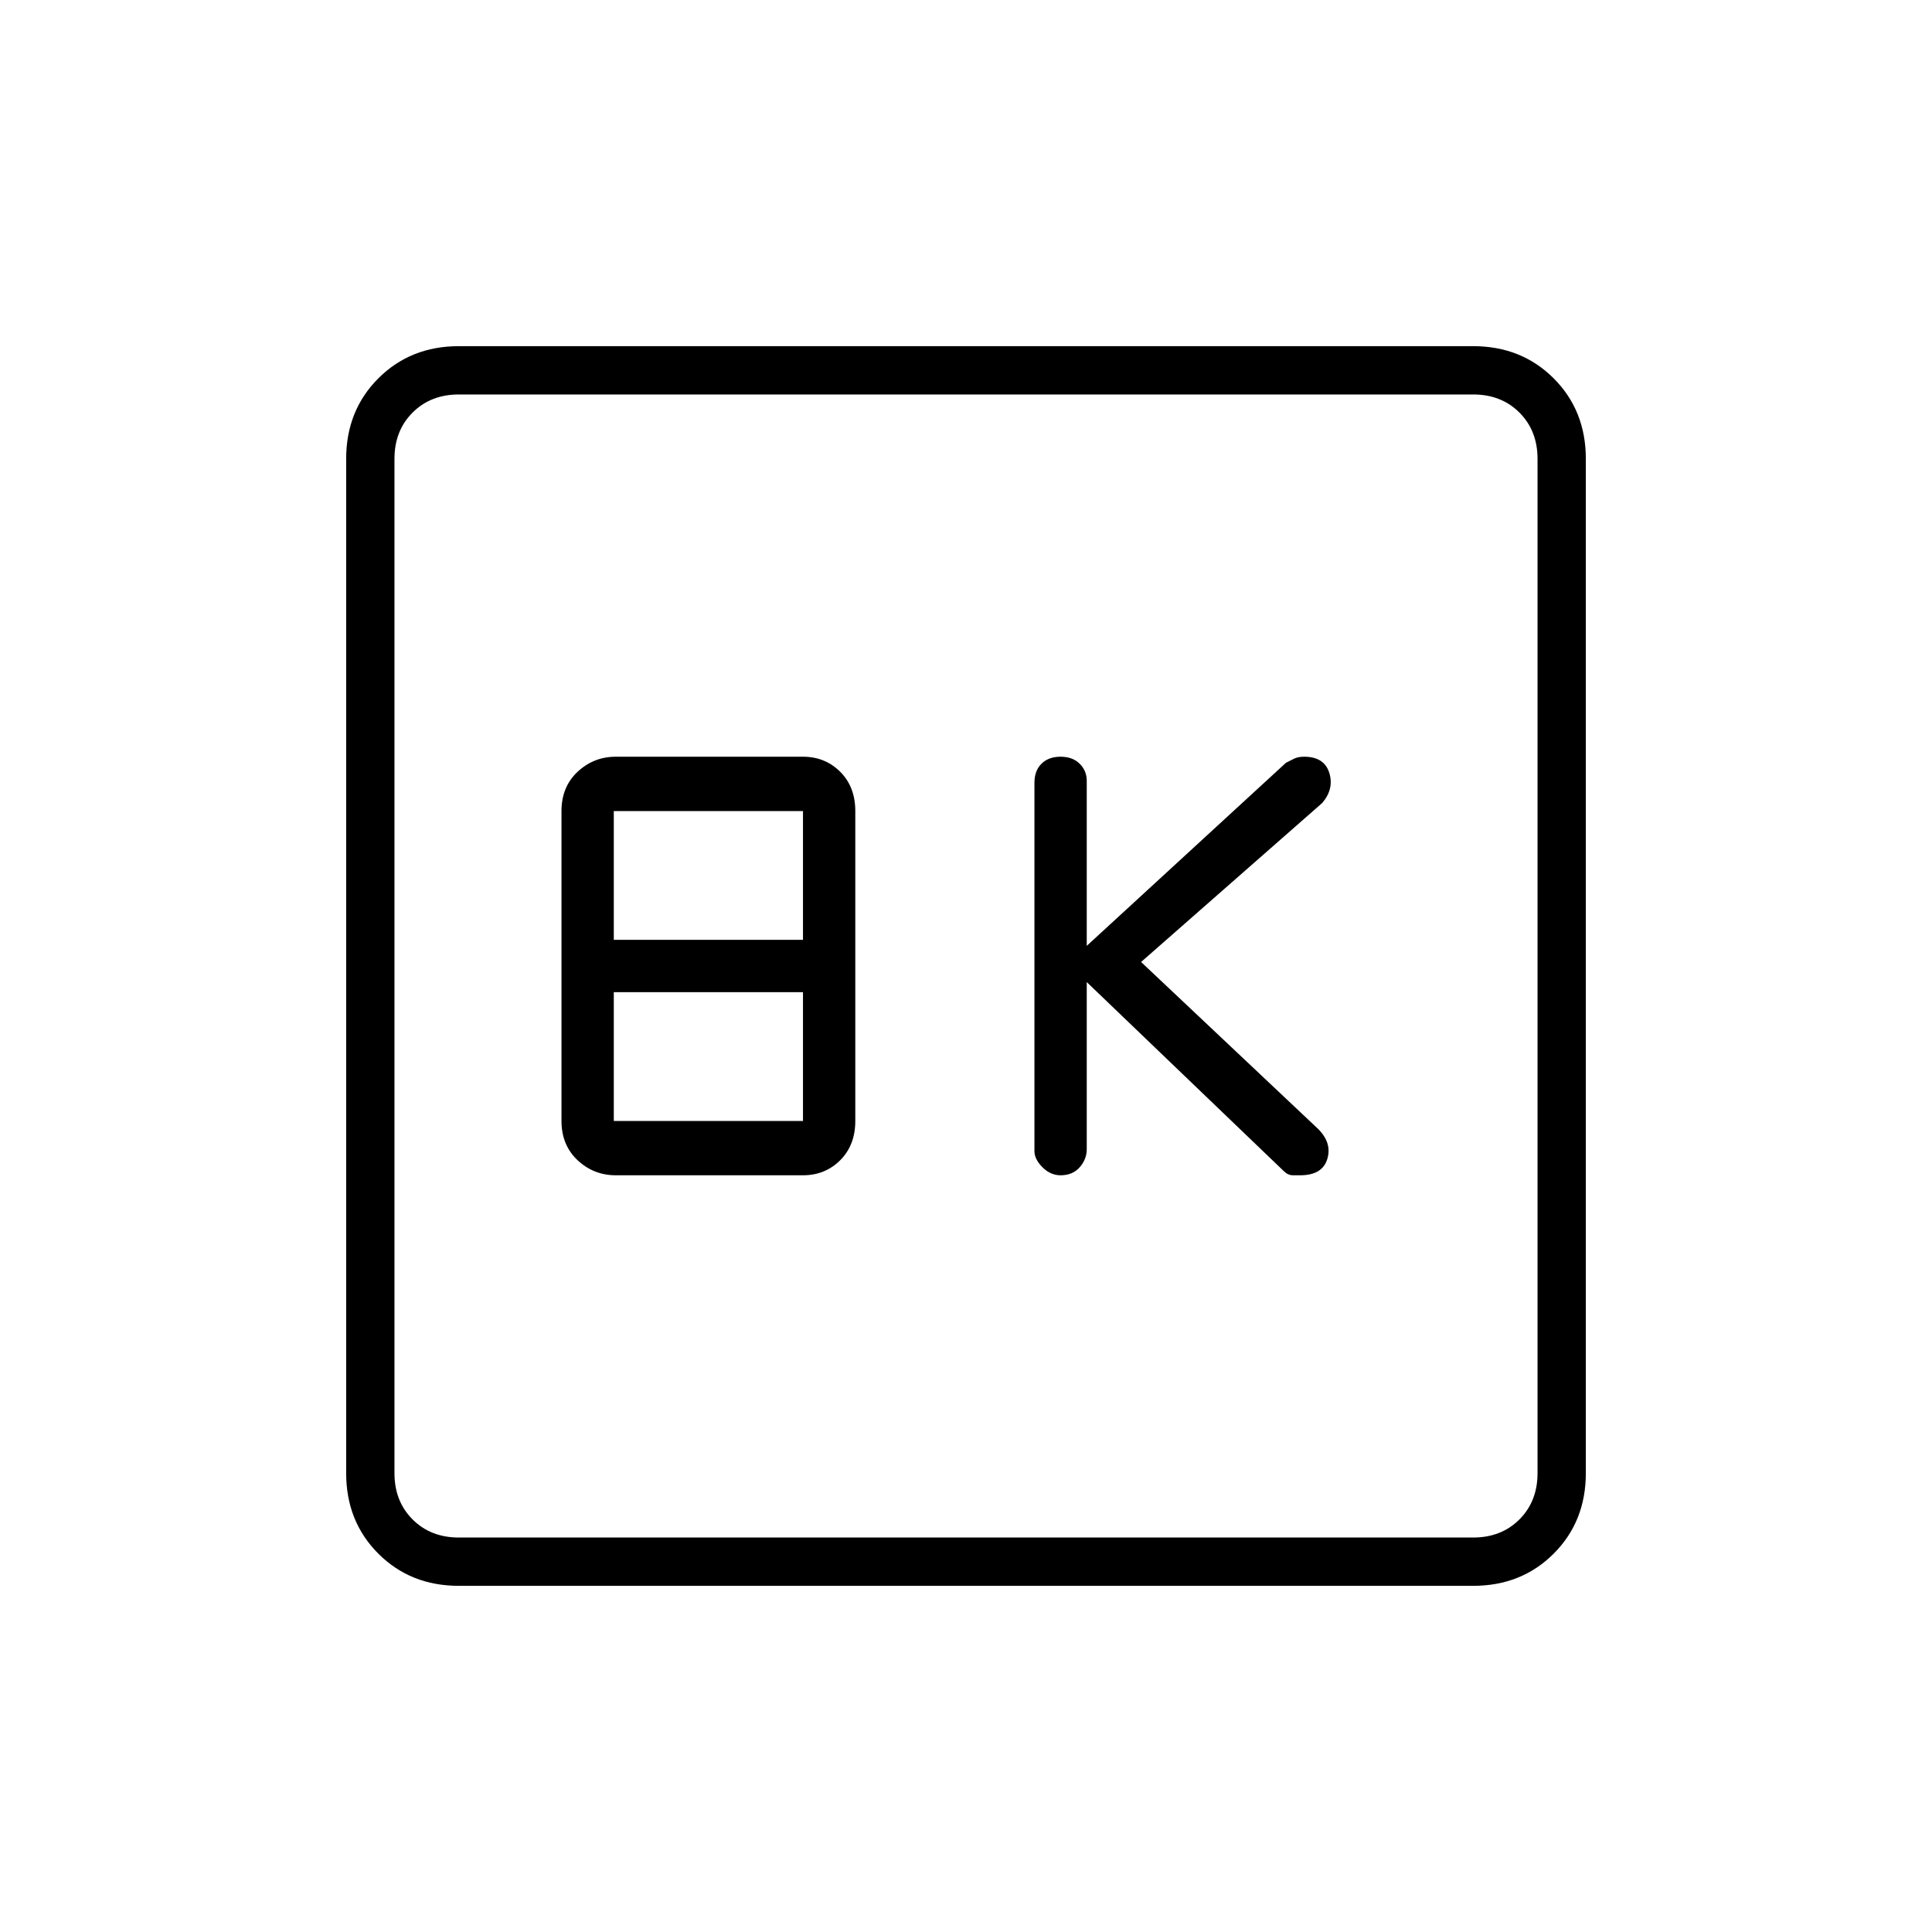 <svg xmlns="http://www.w3.org/2000/svg" height="40" width="40"><path d="M21.958 24.333q.25 0 .396-.166.146-.167.146-.375v-3.459l4.083 3.917q.084.083.188.083h.146q.458 0 .562-.333.104-.333-.187-.625l-3.667-3.458 3.75-3.292q.25-.292.146-.625-.104-.333-.521-.333-.125 0-.208.041l-.167.084-4.125 3.791v-3.416q0-.209-.146-.354-.146-.146-.396-.146t-.396.146q-.145.145-.145.395v7.625q0 .167.166.334.167.166.375.166Zm-9.208 0h3.875q.458 0 .771-.312.312-.313.312-.813v-6.416q0-.5-.312-.813-.313-.312-.771-.312H12.75q-.458 0-.792.312-.333.313-.333.813v6.416q0 .5.333.813.334.312.792.312Zm-.042-4.875v-2.666h3.917v2.666Zm0 3.75v-2.666h3.917v2.666ZM9.5 32.833q-1 0-1.667-.666-.666-.667-.666-1.667v-21q0-1 .666-1.667.667-.666 1.667-.666h21q1 0 1.667.666.666.667.666 1.667v21q0 1-.666 1.667-.667.666-1.667.666Zm0-1h21q.583 0 .958-.375t.375-.958v-21q0-.583-.375-.958t-.958-.375h-21q-.583 0-.958.375t-.375.958v21q0 .583.375.958t.958.375ZM8.167 8.167V31.833 8.167Z"/></svg>